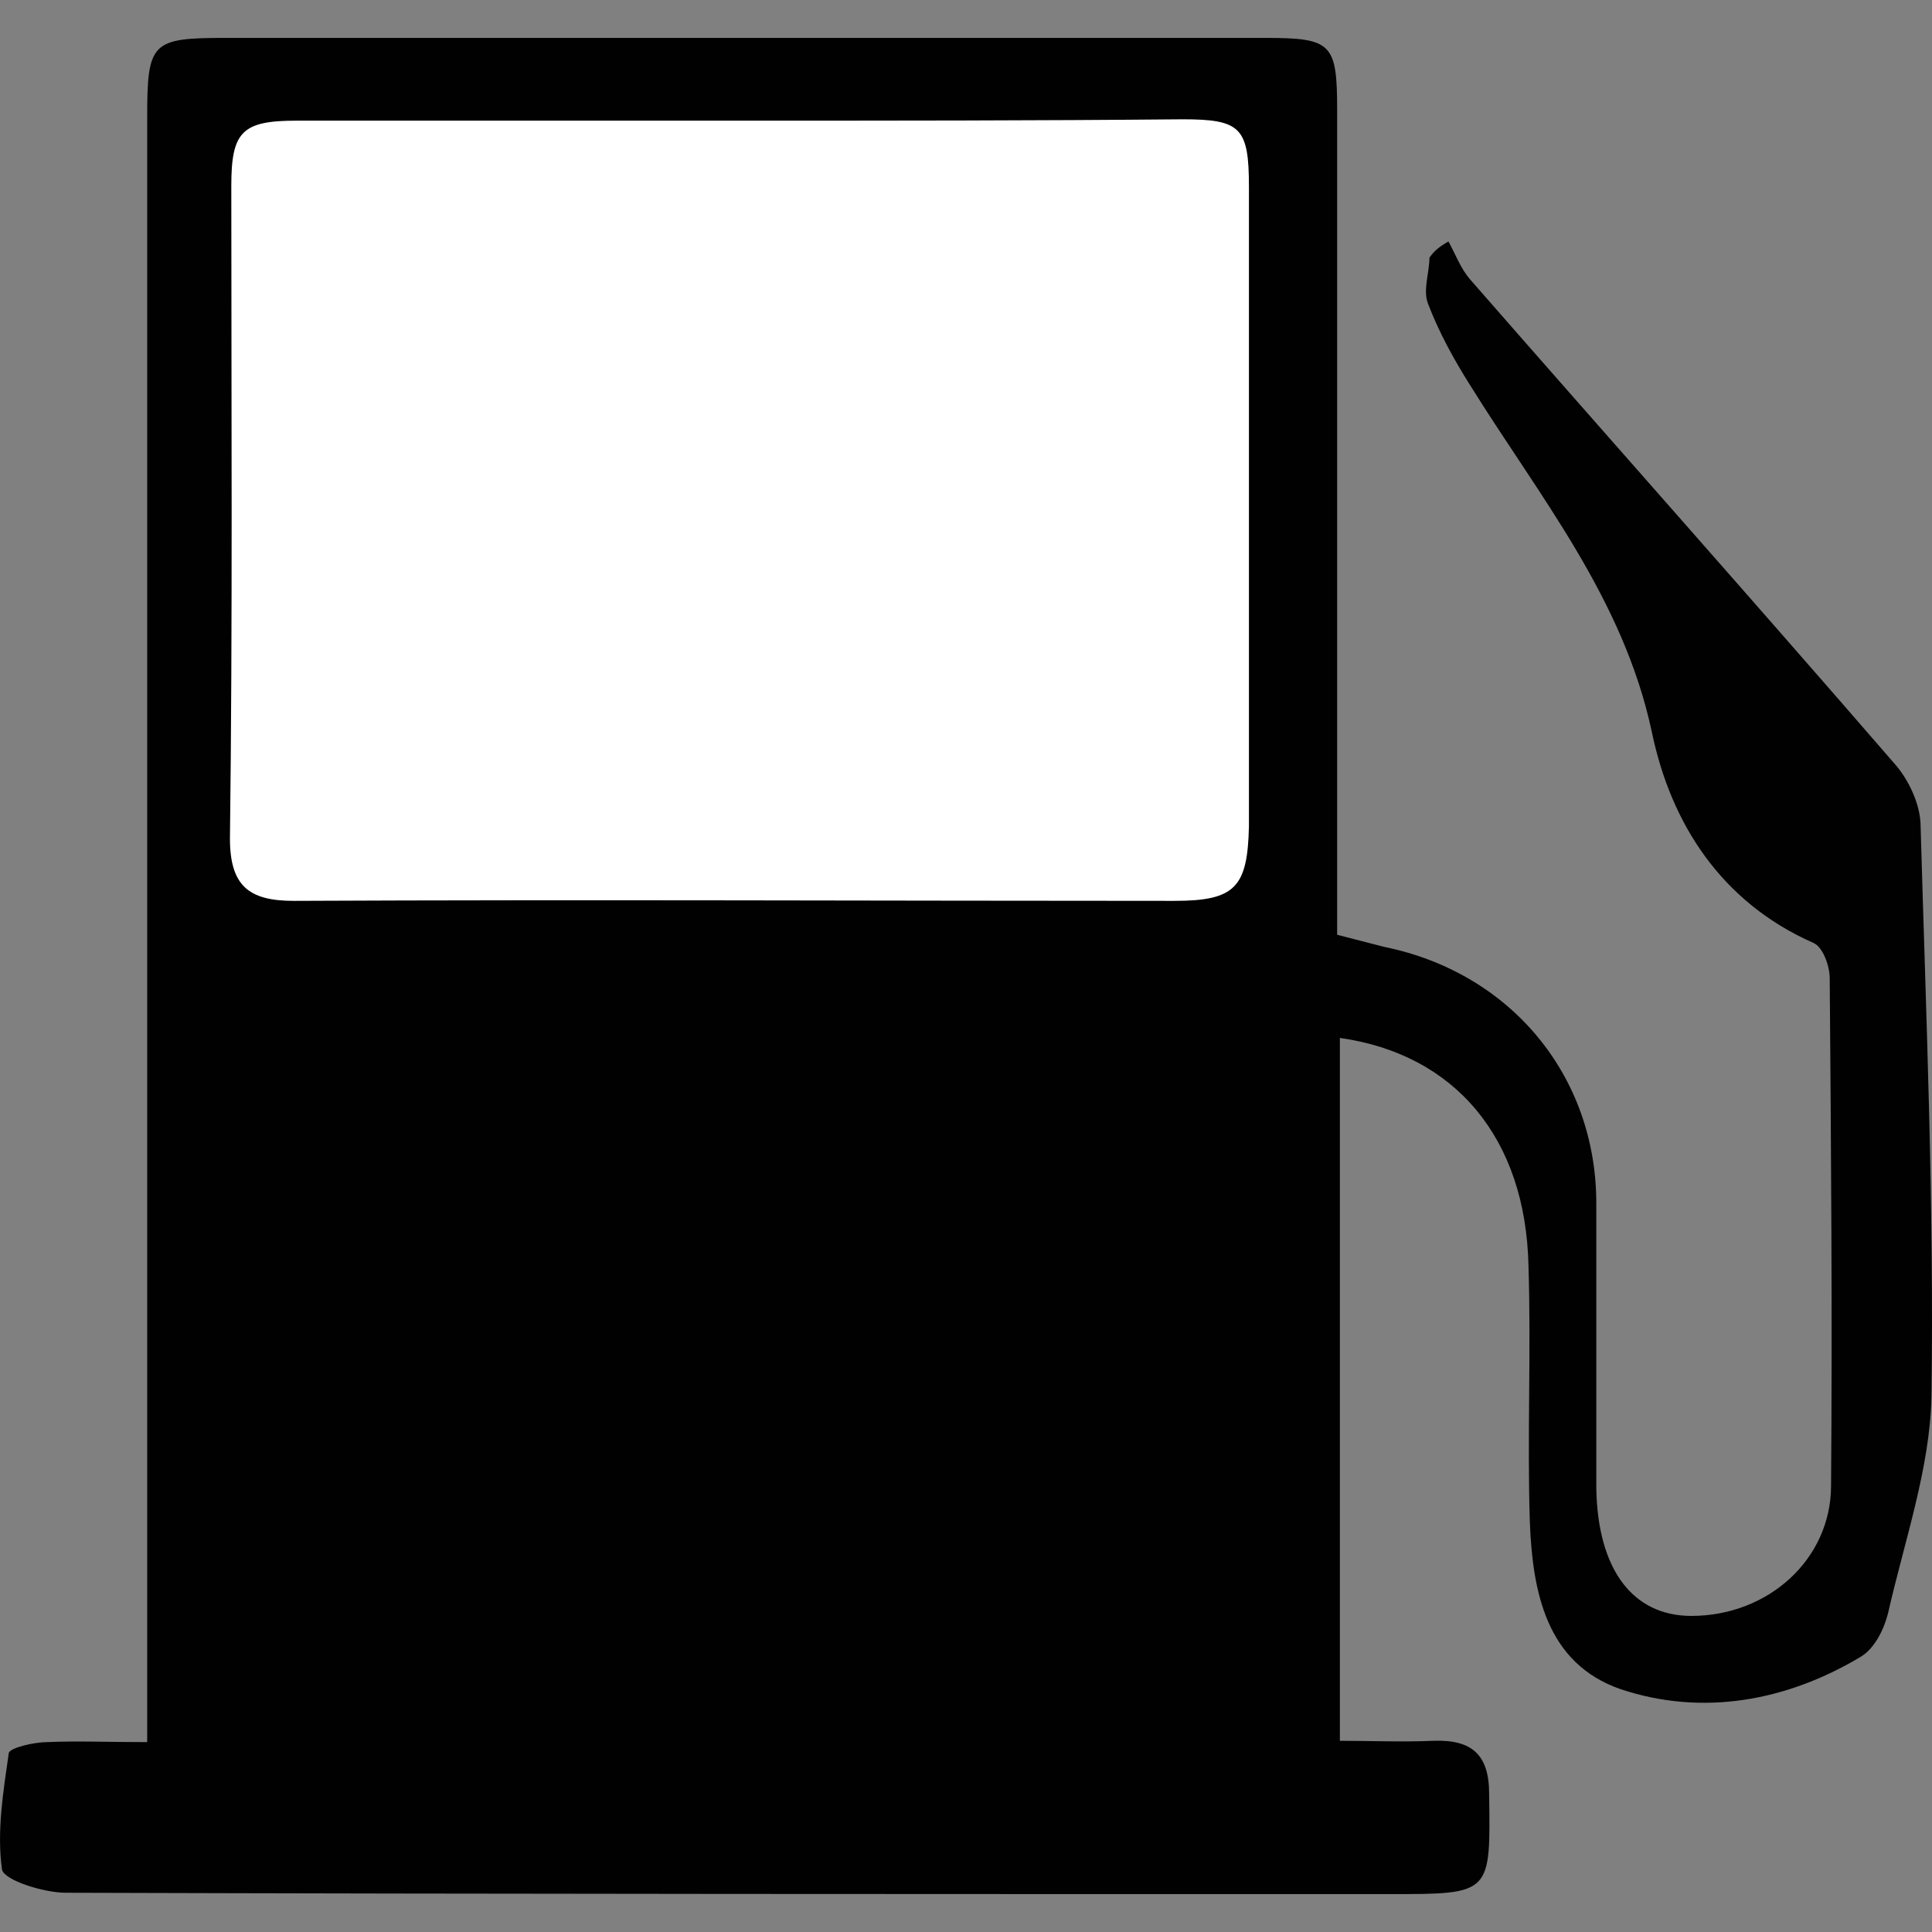 <?xml version="1.0" encoding="utf-8"?>
<!-- Generator: Adobe Illustrator 16.0.0, SVG Export Plug-In . SVG Version: 6.00 Build 0)  -->
<!DOCTYPE svg PUBLIC "-//W3C//DTD SVG 1.1//EN" "http://www.w3.org/Graphics/SVG/1.1/DTD/svg11.dtd">
<svg version="1.1" id="_x35_0m" xmlns="http://www.w3.org/2000/svg" xmlns:xlink="http://www.w3.org/1999/xlink" x="0px" y="0px"
	 width="144px" height="144px" viewBox="0 0 144 144" enable-background="new 0 0 144 144" xml:space="preserve">
<rect x="0" y="0" width="144" height="144" fill="#808080" stroke="none"/>
<g>
	<path fill="#010101" d="M107.957,17.995c0.505,0.91,0.91,2.022,1.617,2.832c10.518,12.034,21.138,23.969,31.555,36.003
		c1.112,1.214,2.022,3.135,2.022,4.753c0.404,14.159,1.011,28.317,0.81,42.476c-0.102,5.36-2.023,10.821-3.237,16.182
		c-0.303,1.214-1.01,2.629-2.021,3.236c-5.563,3.338-11.833,4.449-17.901,2.428c-5.563-1.922-6.573-7.282-6.776-12.44
		c-0.203-6.37,0.101-12.742-0.102-19.113c-0.202-9.507-5.461-15.777-14.057-16.99c0,17.293,0,34.486,0,52.387
		c2.326,0,4.652,0.101,6.978,0c2.832-0.102,4.146,1.011,4.146,3.943c0.102,7.484,0.203,7.484-7.382,7.484
		c-32.868,0-65.837,0-98.706-0.101c-1.617,0-4.55-0.91-4.753-1.72c-0.404-2.832,0.101-5.865,0.505-8.697
		c0.102-0.404,1.922-0.81,2.832-0.81c2.225-0.101,4.551,0,7.483,0c0-1.517,0-2.933,0-4.248c0-38.936,0-77.871,0-116.808
		c0-5.663,0.304-5.967,5.866-5.967c25.789,0,51.679,0,77.468,0c4.955,0,5.359,0.404,5.359,5.359c0,19.115,0,38.229,0,57.343
		c0,1.314,0,2.629,0,4.146c1.214,0.303,2.326,0.607,3.54,0.91c9.405,1.922,15.776,9.608,15.776,19.113c0,7.08,0,14.159,0,21.238
		c0.102,6.068,2.731,9.507,7.08,9.507c5.765,0,10.417-4.248,10.417-9.709c0.102-12.641,0-25.182-0.1-37.823
		c0-0.91-0.506-2.326-1.214-2.629c-6.876-3.035-10.618-8.9-12.034-15.676c-2.125-10.013-8.395-17.598-13.553-25.891
		c-1.213-1.921-2.326-3.944-3.135-6.068c-0.404-1.011,0.102-2.325,0.102-3.438C106.945,18.602,107.451,18.299,107.957,17.995z"/>
	<path fill="#FFFFFF" d="M55.266,8.994c-11.023,0-22.148,0-33.171,0c-4.046,0-4.855,0.81-4.855,4.854
		c0,16.282,0.102,32.464-0.101,48.645c0,3.54,1.416,4.652,4.753,4.652c21.845-0.102,43.69,0,65.635,0
		c4.551,0,5.46-1.012,5.562-5.563c0-15.877,0-31.756,0-47.634c0-4.449-0.606-5.056-4.955-5.056
		C77.11,8.994,66.188,8.994,55.266,8.994z"/>
</g>
</svg>
